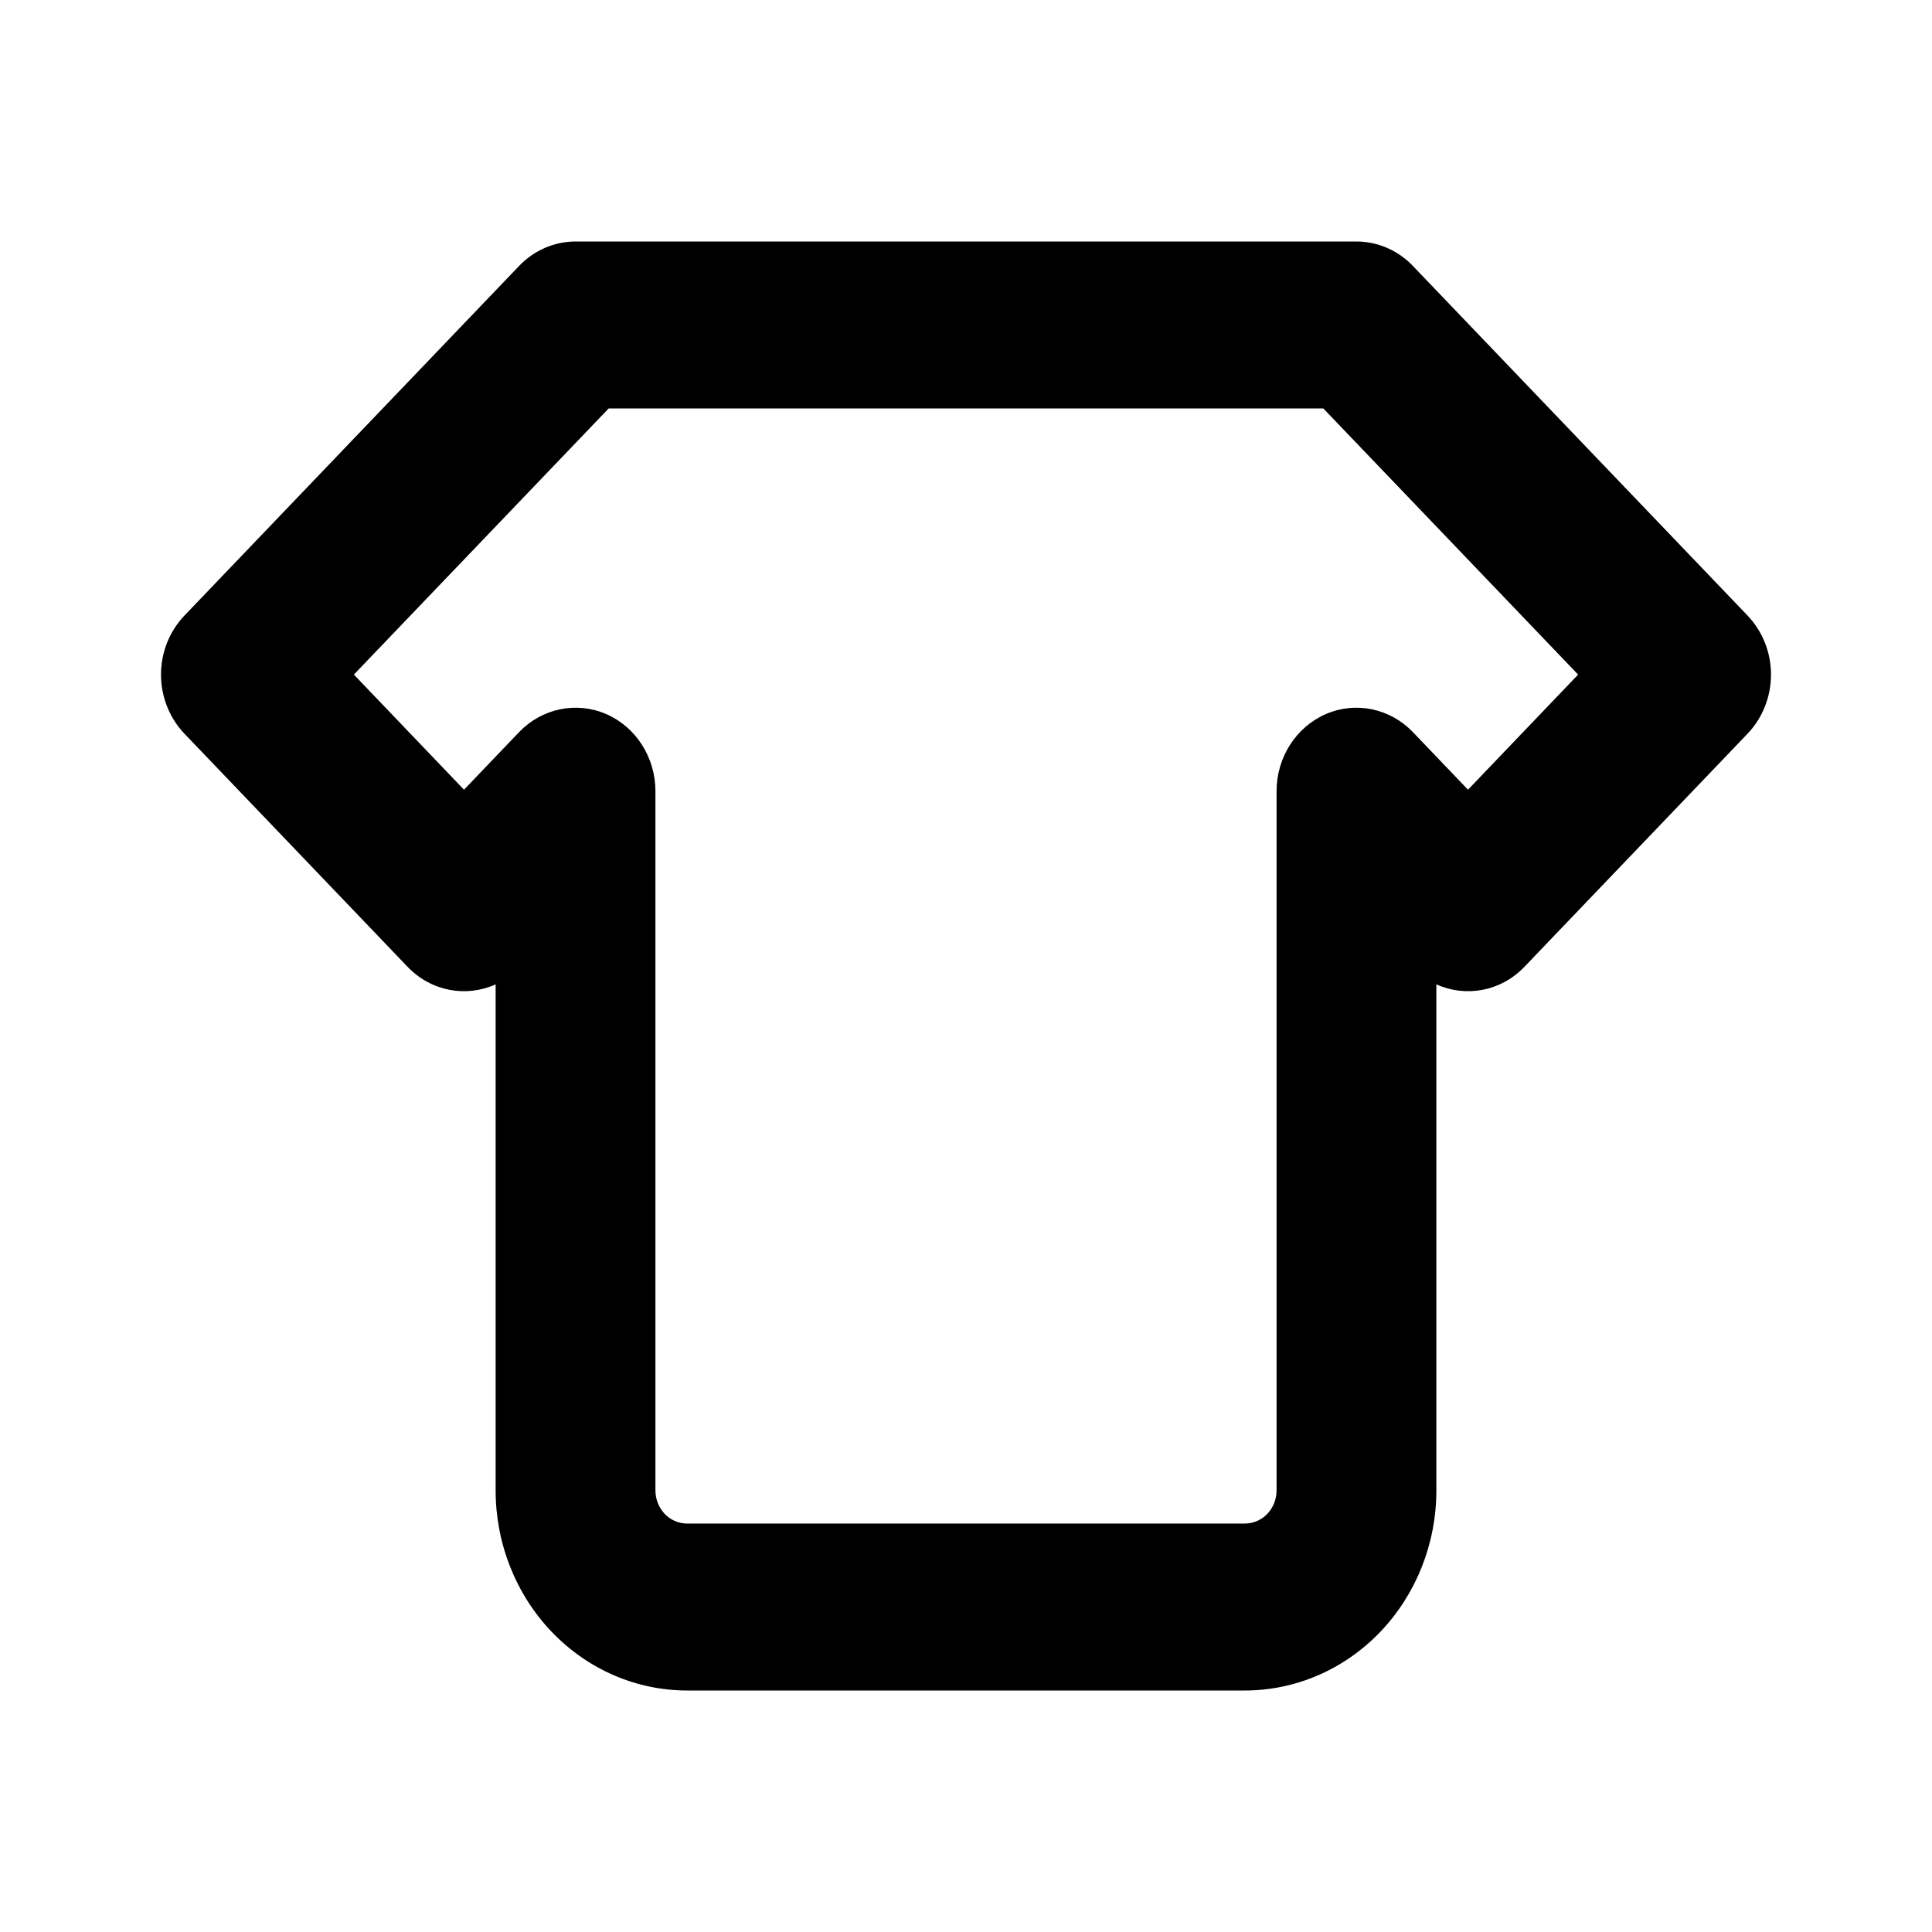 <svg viewBox="0 0 24 24" >
<path fill-rule="evenodd" clip-rule="evenodd" d="M7.15 3C6.887 3 6.634 3.109 6.448 3.304L2.291 7.647C2.105 7.842 2 8.105 2 8.38C2 8.655 2.105 8.919 2.291 9.114L5.062 12.009C5.358 12.319 5.795 12.392 6.157 12.228V18.515C6.157 19.174 6.408 19.806 6.854 20.272C7.3 20.738 7.905 21 8.536 21H15.464C16.095 21 16.7 20.738 17.146 20.272C17.592 19.806 17.843 19.174 17.843 18.515V12.228C18.205 12.392 18.642 12.319 18.938 12.009L21.709 9.114C21.895 8.919 22 8.655 22 8.38C22 8.105 21.895 7.842 21.709 7.647L17.552 3.304C17.366 3.109 17.113 3 16.85 3H7.15ZM4.396 8.38L7.561 5.074H16.439L19.604 8.38L18.236 9.81L17.552 9.095C17.268 8.799 16.841 8.71 16.471 8.87C16.1 9.031 15.858 9.409 15.858 9.828V18.515C15.858 18.624 15.816 18.729 15.743 18.806C15.669 18.883 15.569 18.926 15.464 18.926H8.536C8.431 18.926 8.331 18.883 8.257 18.806C8.184 18.729 8.142 18.624 8.142 18.515V9.828C8.142 9.409 7.9 9.031 7.53 8.87C7.159 8.71 6.732 8.799 6.448 9.095L5.764 9.81L4.396 8.38Z">
</path>
</svg>          

